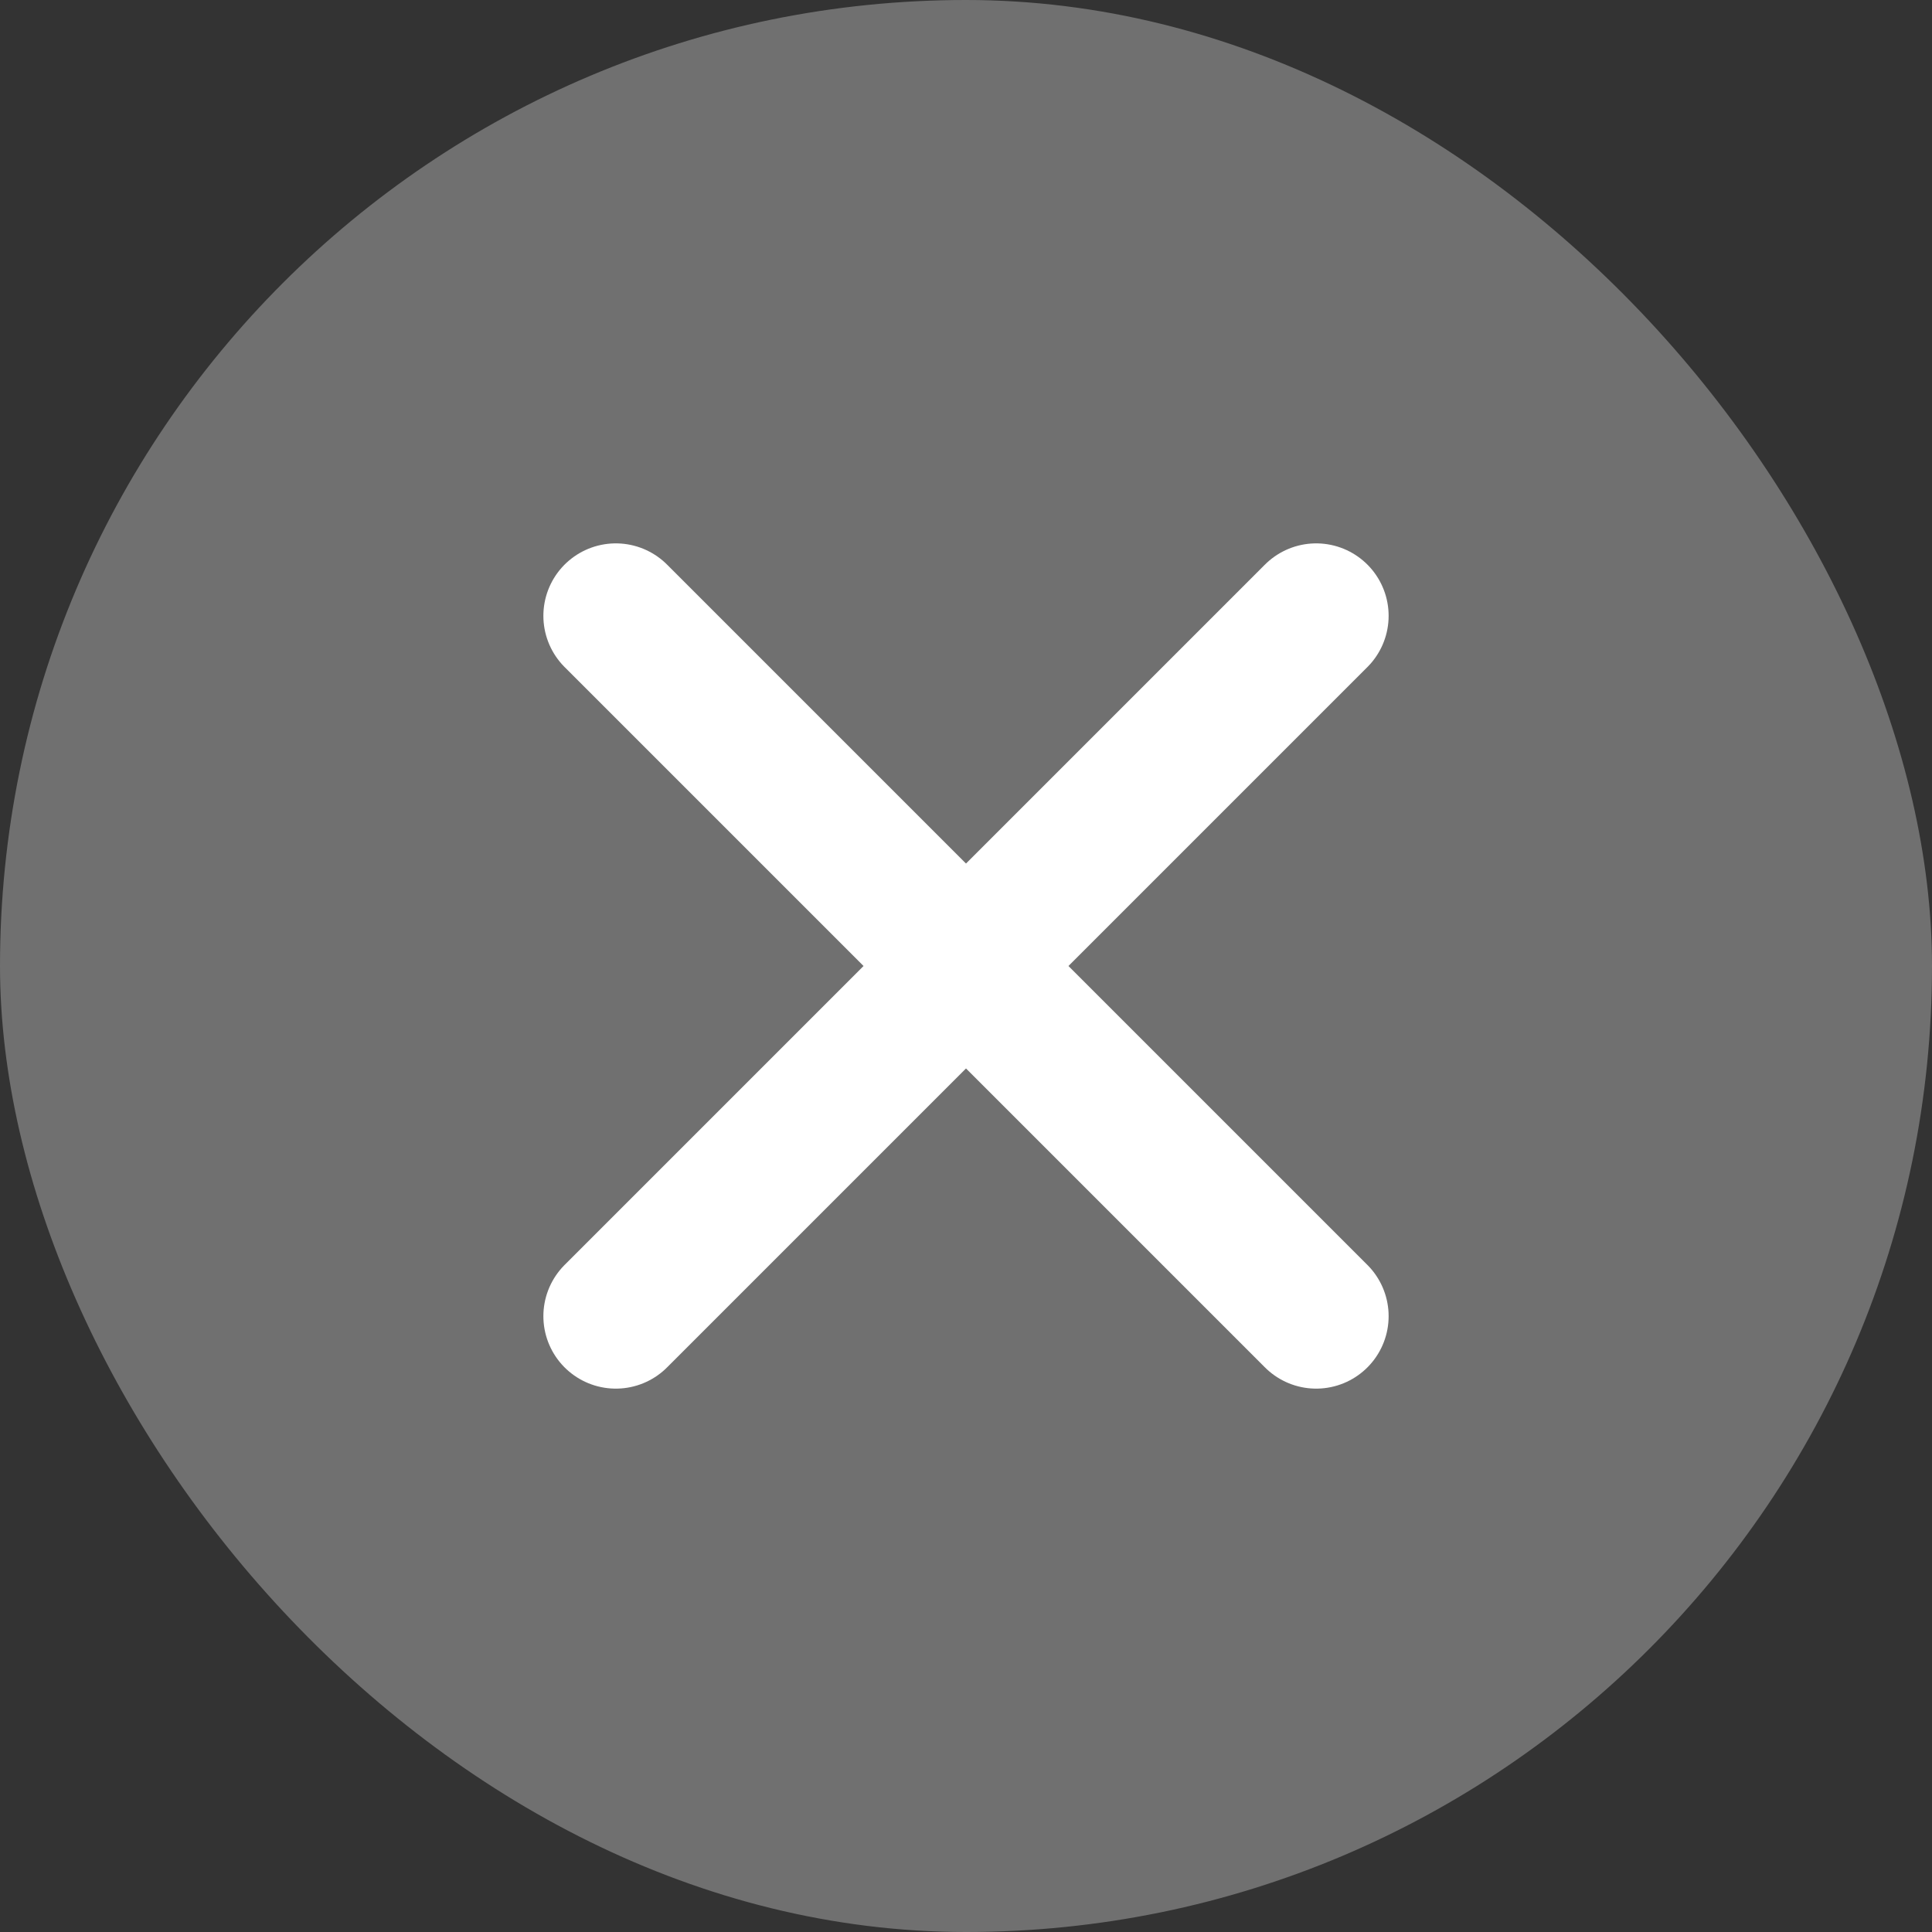 <svg width="20" height="20" viewBox="0 0 20 20" fill="none" xmlns="http://www.w3.org/2000/svg">
<rect x="0" y="0" width="20" height="20" fill="#333333" stroke="none"/>
<rect width="20" height="20" rx="10" fill="white" fill-opacity="0.3"/>
<path d="M6.375 6.375L13.625 13.625M13.625 6.375L6.375 13.625" stroke="white" stroke-width="1.5" stroke-linecap="round"/>
</svg>

